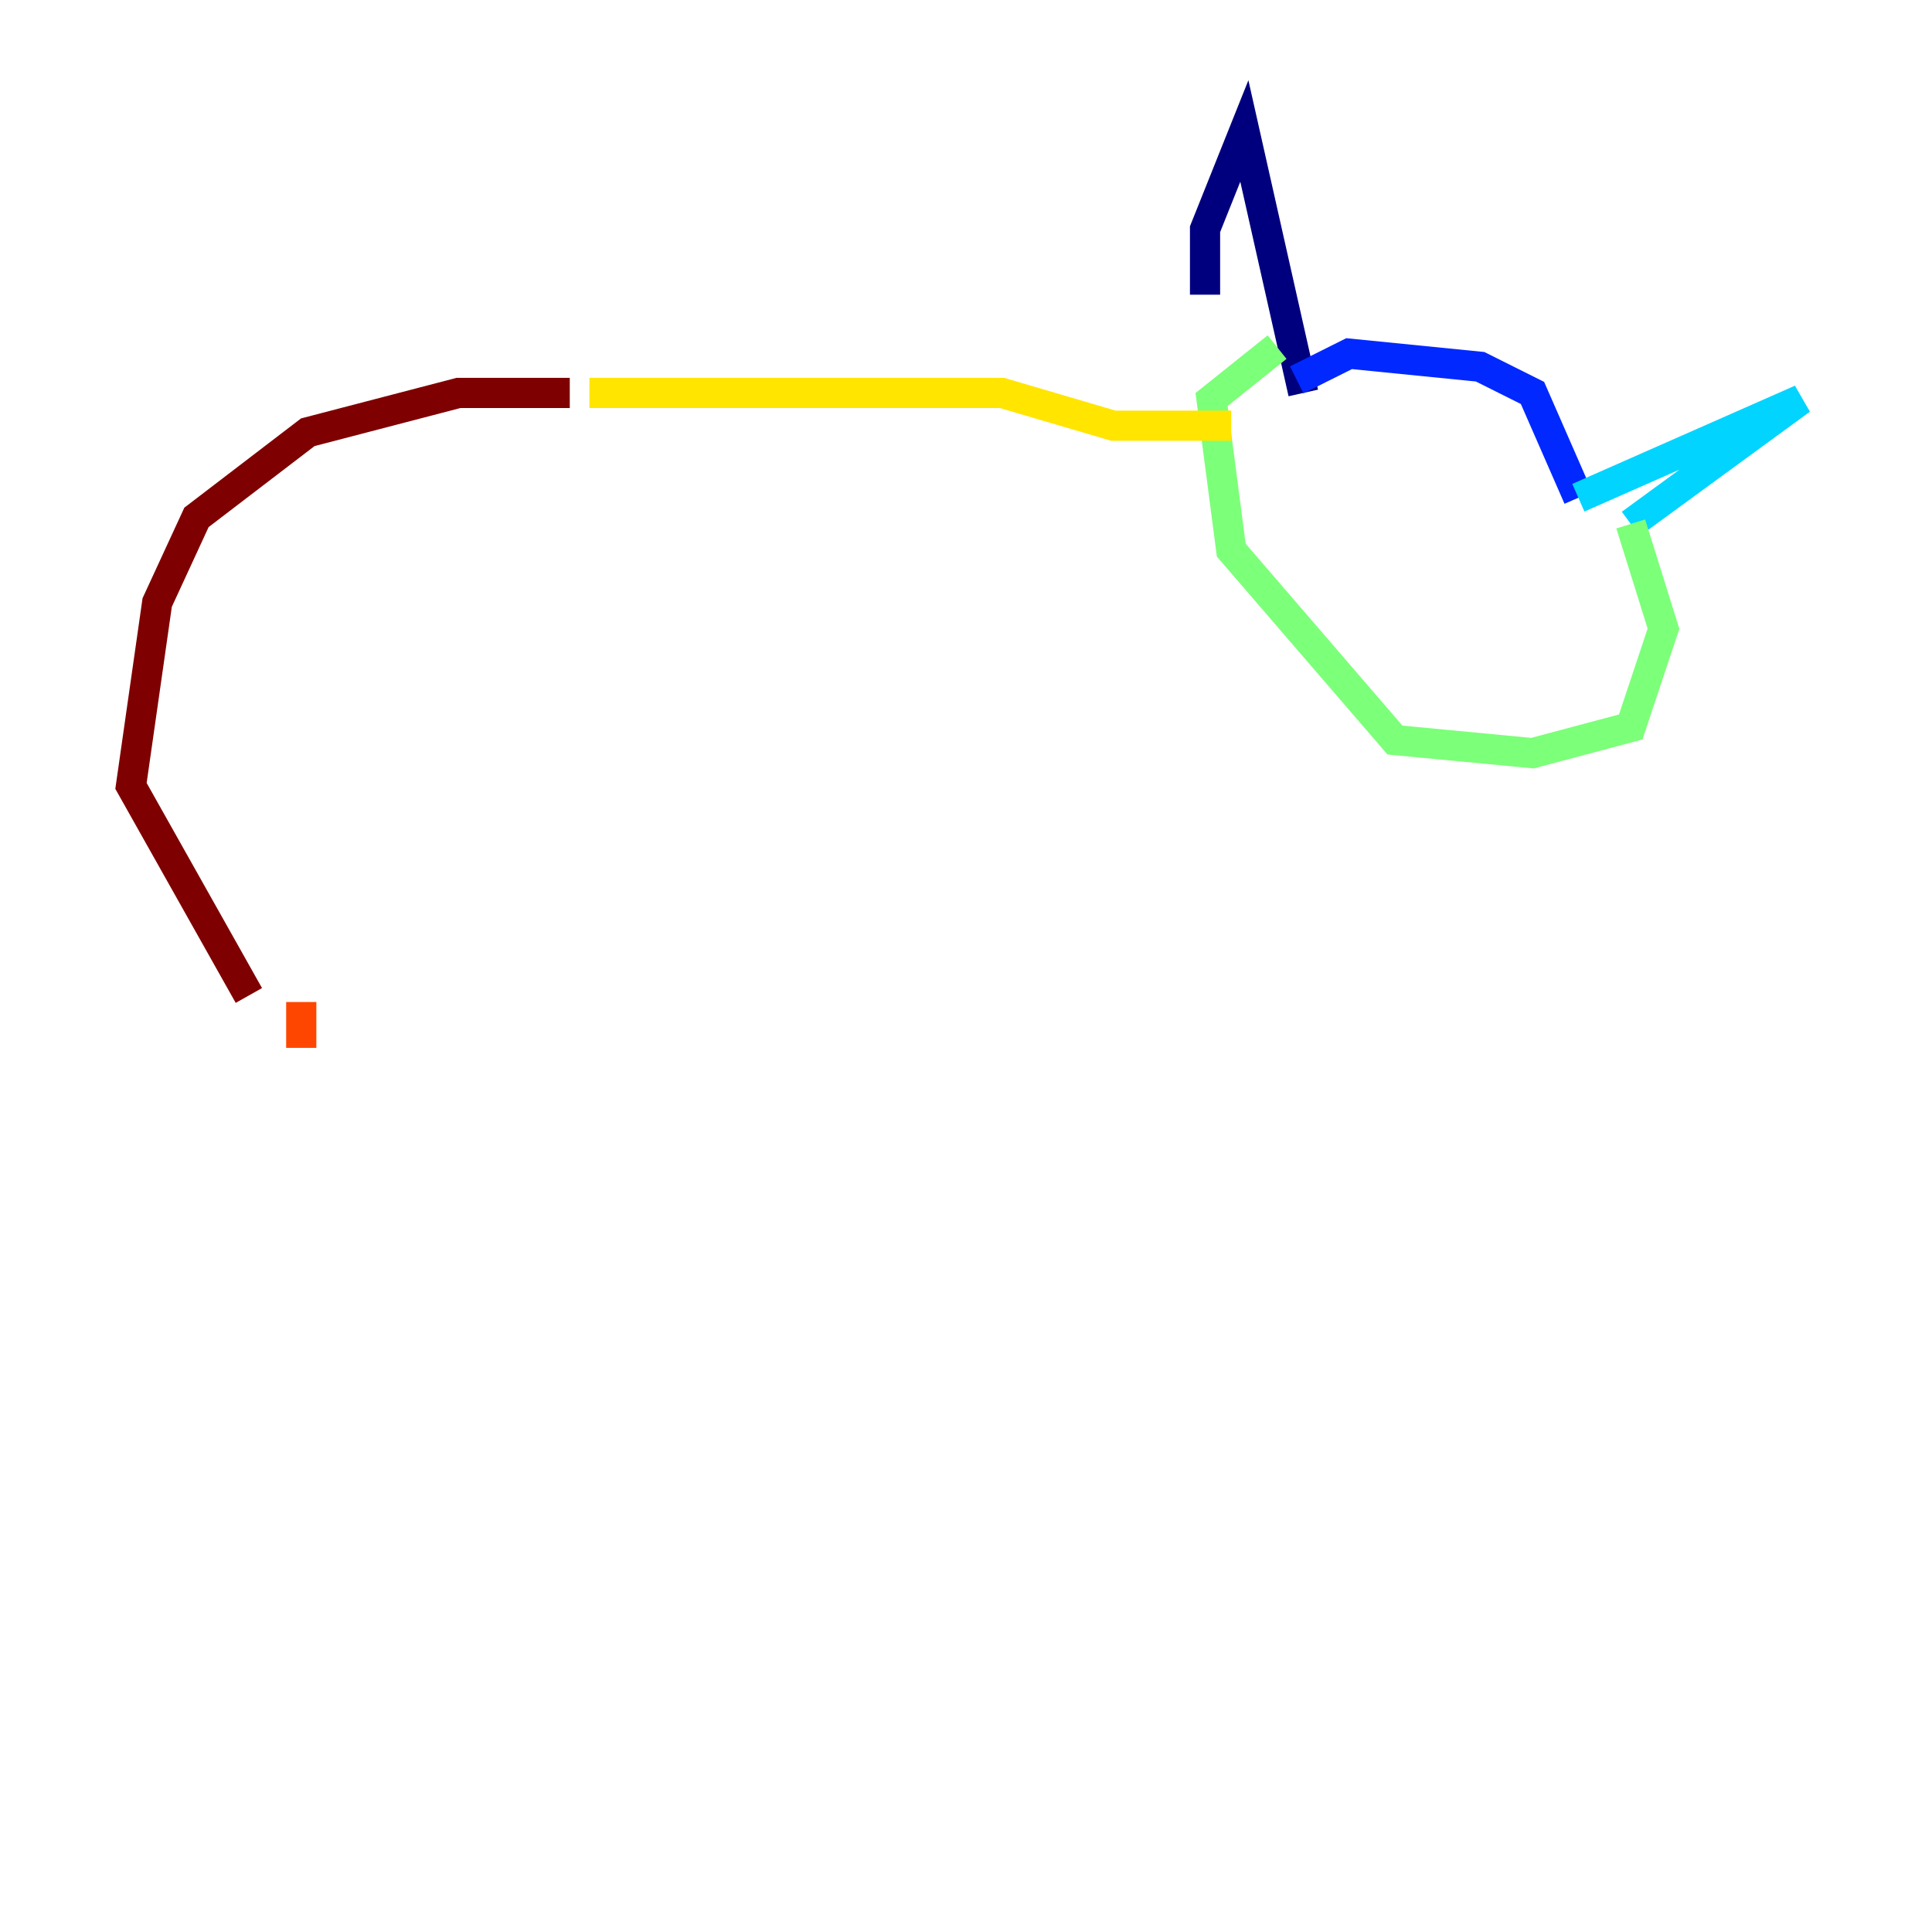 <?xml version="1.0" encoding="utf-8" ?>
<svg baseProfile="tiny" height="128" version="1.2" viewBox="0,0,128,128" width="128" xmlns="http://www.w3.org/2000/svg" xmlns:ev="http://www.w3.org/2001/xml-events" xmlns:xlink="http://www.w3.org/1999/xlink"><defs /><polyline fill="none" points="79.837,19.525 79.837,15.186 82.441,8.678 86.346,26.034" stroke="#00007f" stroke-width="2" /><polyline fill="none" points="85.912,25.166 89.383,23.43 98.061,24.298 101.532,26.034 104.57,32.976" stroke="#0028ff" stroke-width="2" /><polyline fill="none" points="104.57,32.976 119.322,26.468 108.041,34.712" stroke="#00d4ff" stroke-width="2" /><polyline fill="none" points="108.041,34.712 110.21,41.654 108.041,48.163 101.532,49.898 92.42,49.031 81.573,36.447 80.271,26.468 84.61,22.997" stroke="#7cff79" stroke-width="2" /><polyline fill="none" points="81.573,28.203 73.763,28.203 66.386,26.034 39.051,26.034" stroke="#ffe500" stroke-width="2" /><polyline fill="none" points="19.959,69.424 19.959,66.386" stroke="#ff4600" stroke-width="2" /><polyline fill="none" points="37.749,26.034 30.373,26.034 20.393,28.637 13.017,34.278 10.414,39.919 8.678,52.068 16.488,65.953" stroke="#7f0000" stroke-width="2" /></svg>